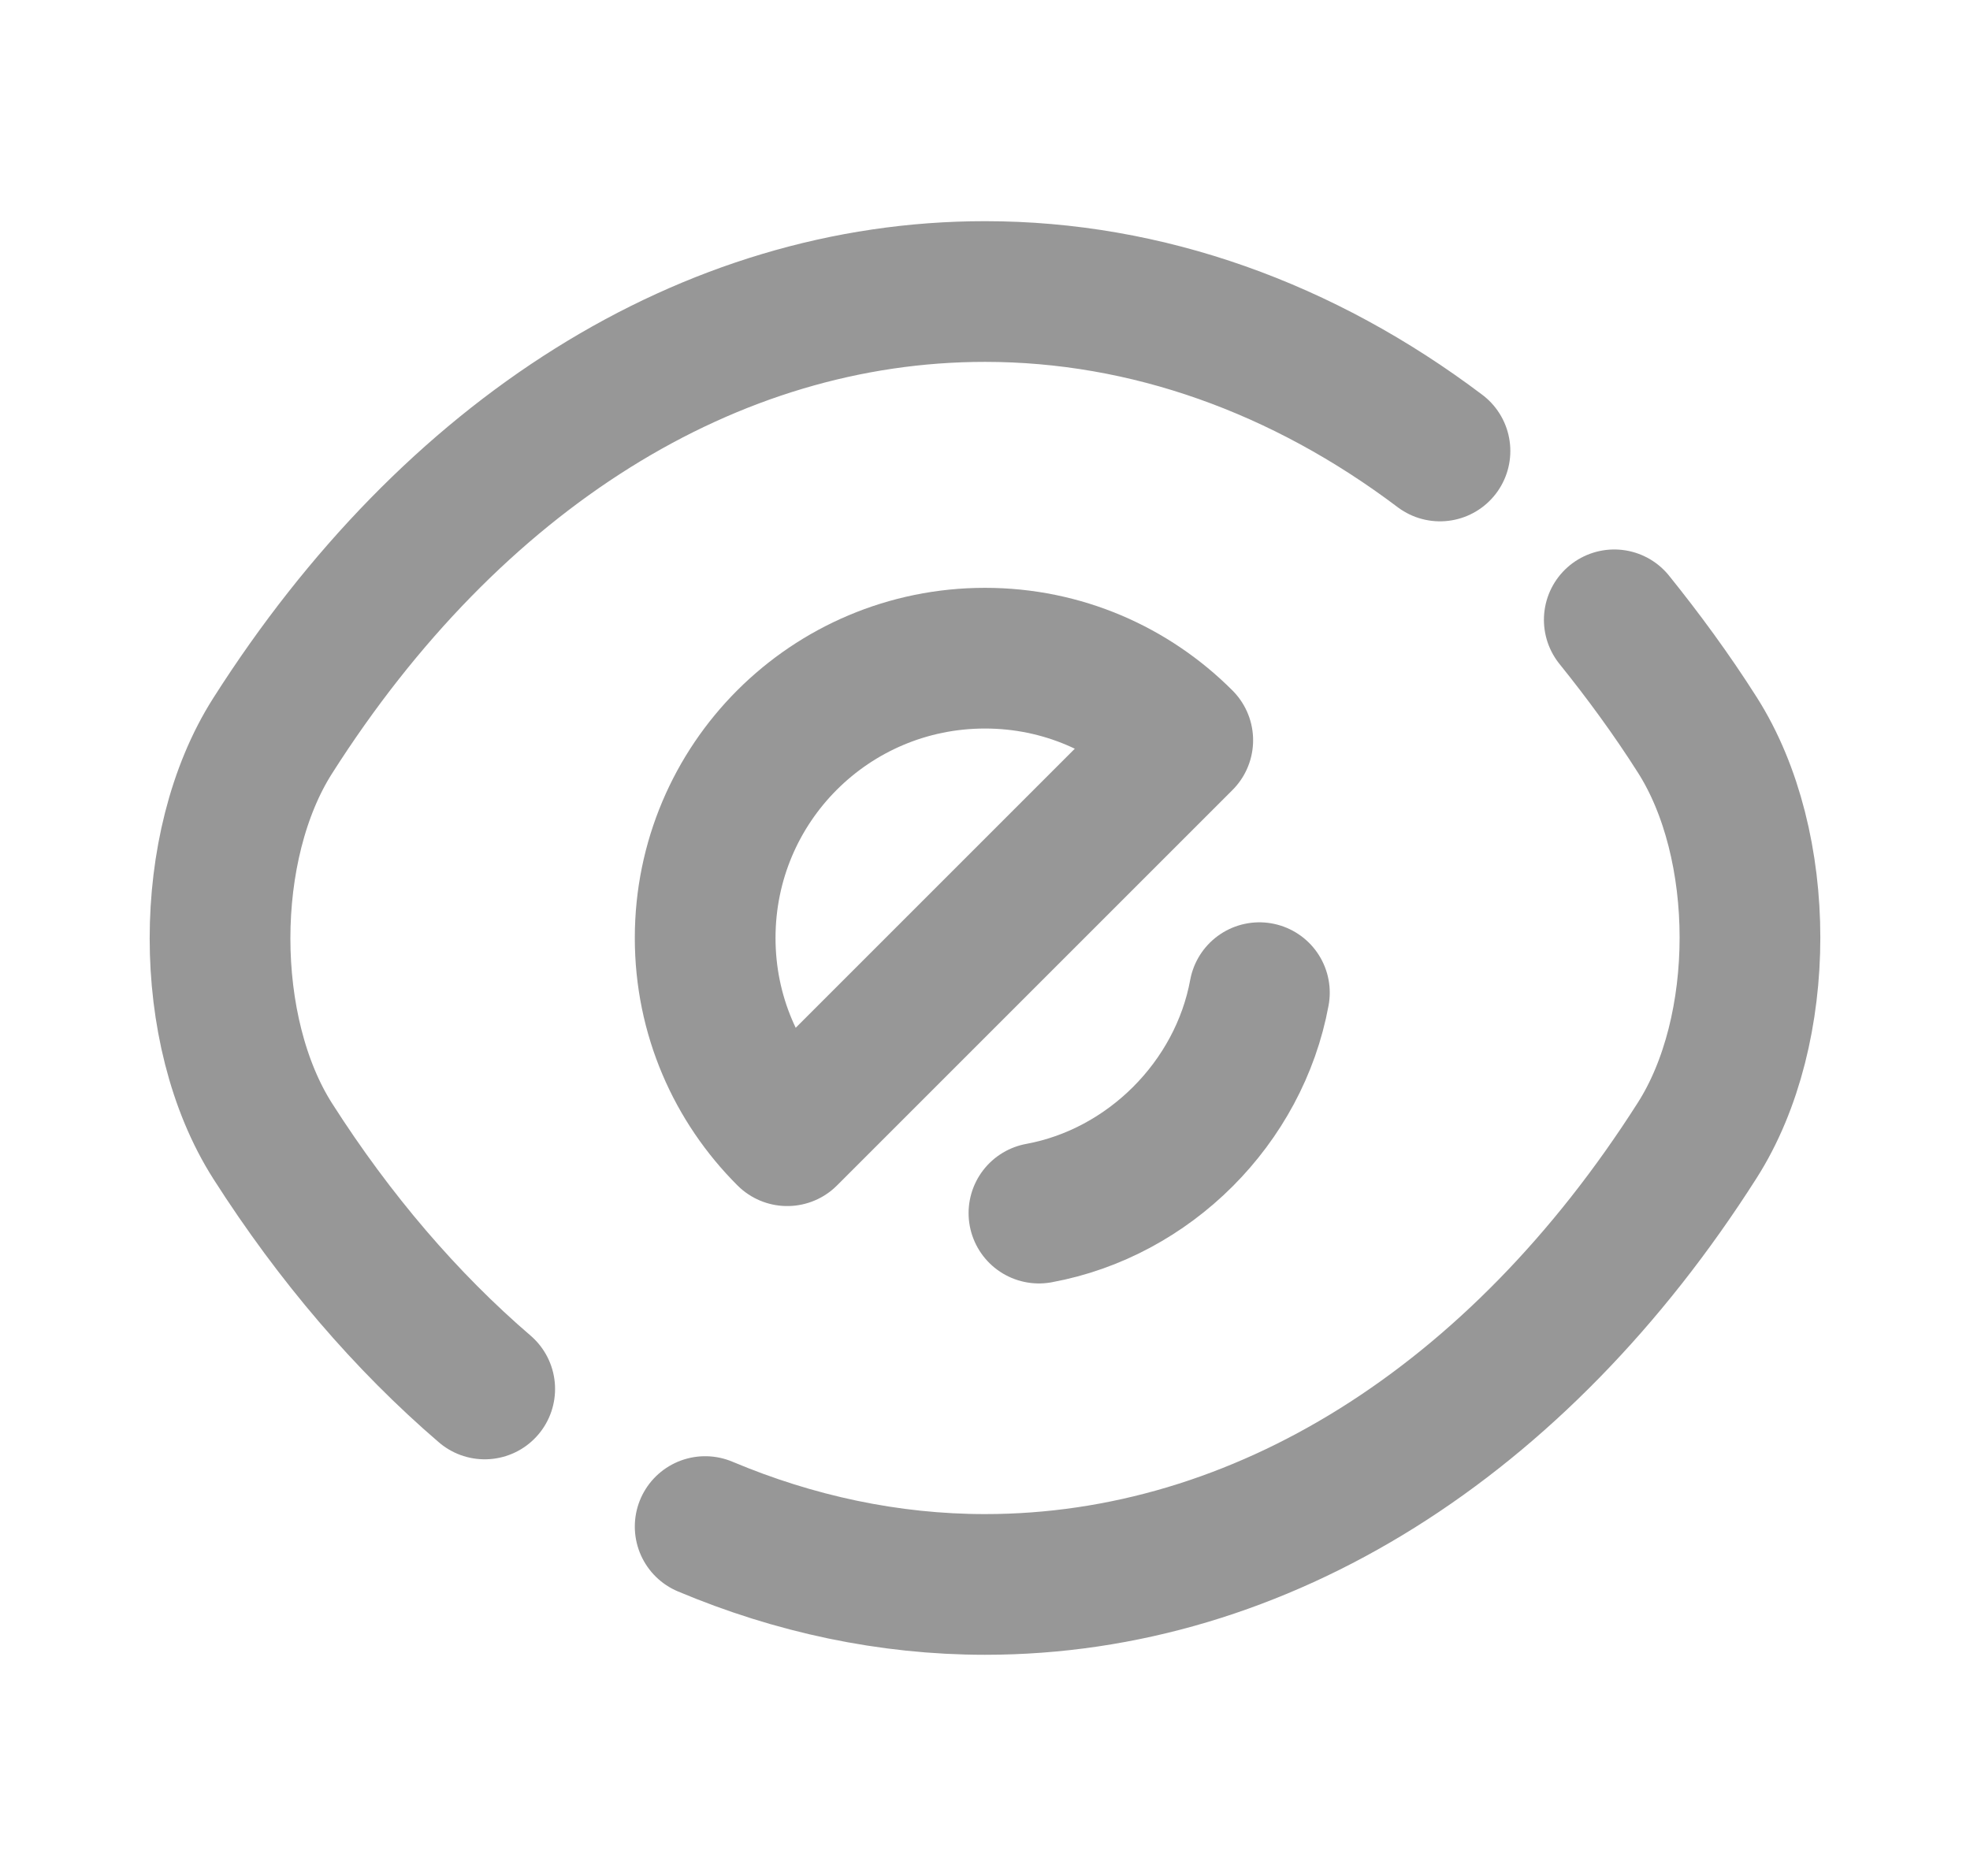 <svg width="21" height="20" viewBox="0 0 21 20" fill="none" xmlns="http://www.w3.org/2000/svg">
<path d="M12.608 7.892L8.392 12.108C7.85 11.567 7.517 10.825 7.517 10C7.517 8.35 8.85 7.017 10.5 7.017C11.325 7.017 12.067 7.35 12.608 7.892Z" stroke="#979797" stroke-width="1.5" stroke-linecap="round" stroke-linejoin="round"/>
<path d="M15.35 4.808C13.892 3.708 12.225 3.108 10.5 3.108C7.558 3.108 4.817 4.842 2.908 7.842C2.158 9.017 2.158 10.992 2.908 12.167C3.567 13.2 4.333 14.092 5.167 14.808" stroke="#979797" stroke-width="1.5" stroke-linecap="round" stroke-linejoin="round"/>
<path d="M7.517 16.275C8.467 16.675 9.475 16.892 10.5 16.892C13.442 16.892 16.183 15.158 18.092 12.158C18.842 10.983 18.842 9.008 18.092 7.833C17.817 7.4 17.517 6.992 17.208 6.608" stroke="#979797" stroke-width="1.5" stroke-linecap="round" stroke-linejoin="round"/>
<path d="M13.425 10.583C13.209 11.758 12.25 12.717 11.075 12.933" stroke="#979797" stroke-width="1.5" stroke-linecap="round" stroke-linejoin="round"/>
</svg>
